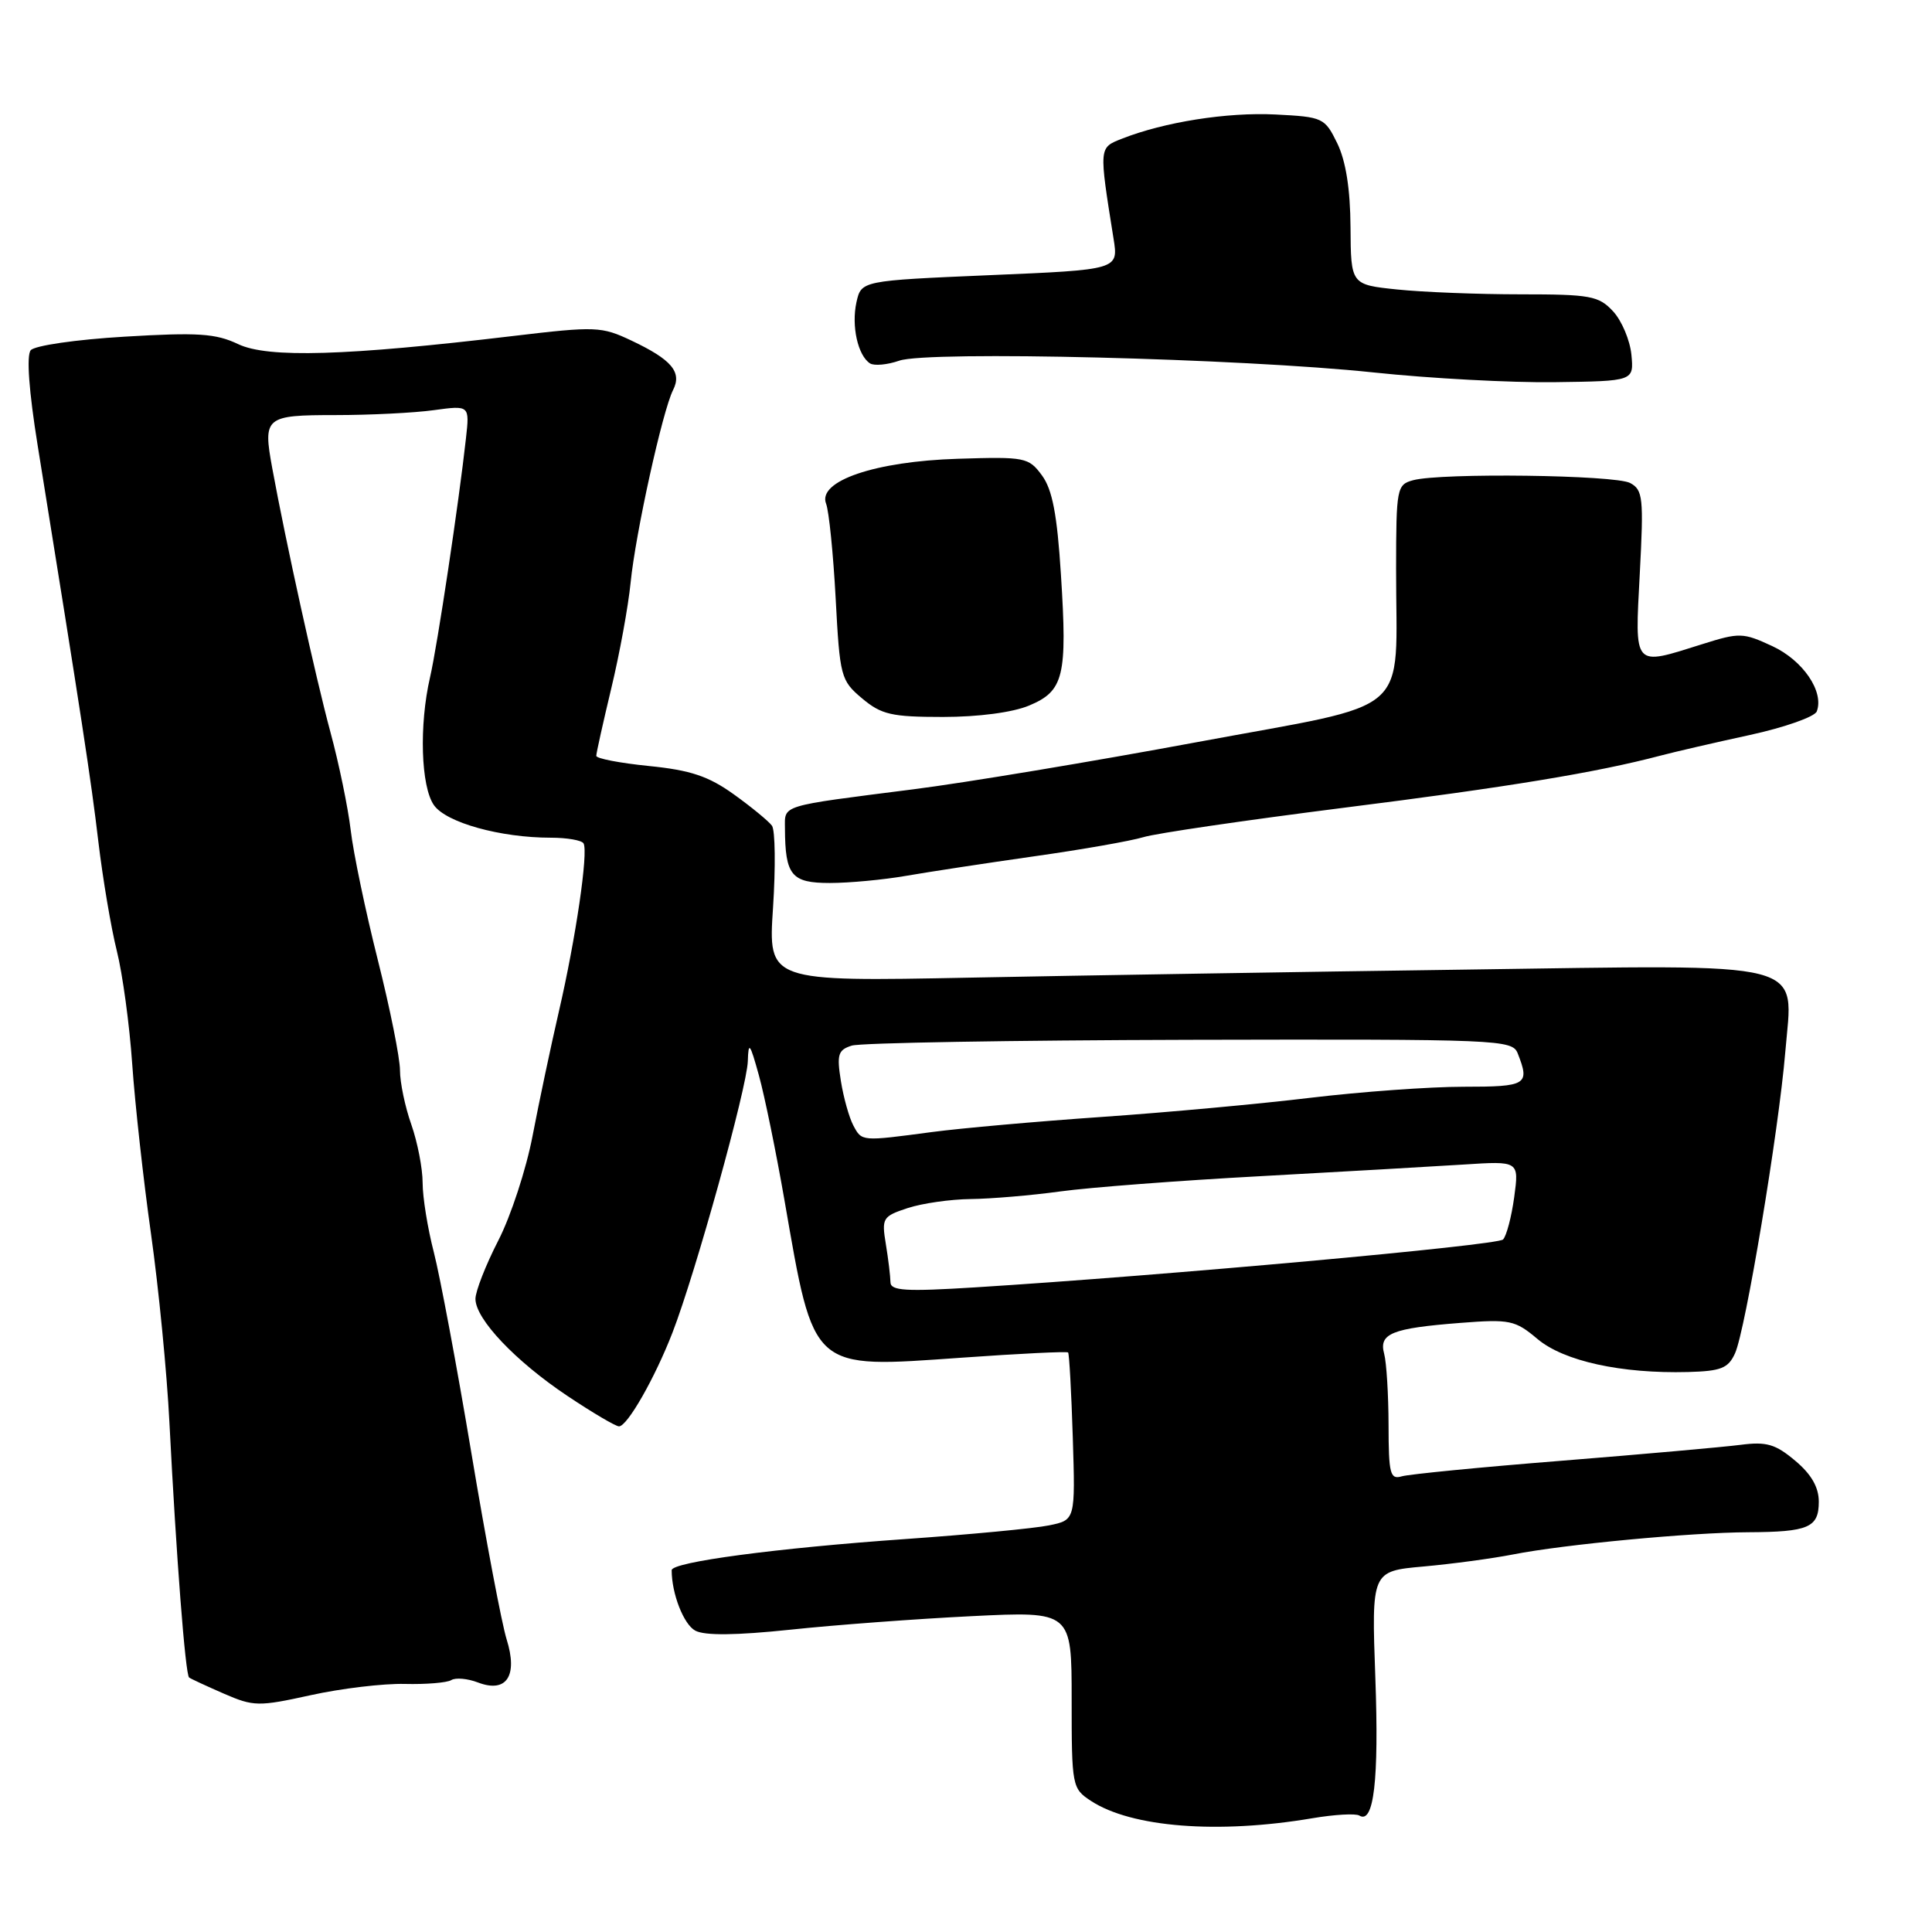 <?xml version="1.0" encoding="UTF-8" standalone="no"?>
<!DOCTYPE svg PUBLIC "-//W3C//DTD SVG 1.1//EN" "http://www.w3.org/Graphics/SVG/1.1/DTD/svg11.dtd" >
<svg xmlns="http://www.w3.org/2000/svg" xmlns:xlink="http://www.w3.org/1999/xlink" version="1.1" viewBox="0 0 256 256">
 <g >
 <path fill="currentColor"
d=" M 173.87 240.93 C 176.82 240.43 179.63 240.27 180.12 240.57 C 182.04 241.76 182.73 235.86 182.24 222.34 C 181.73 208.19 181.73 208.19 188.61 207.57 C 192.40 207.23 197.75 206.51 200.50 205.97 C 207.20 204.65 224.04 203.06 231.67 203.03 C 239.66 202.99 241.00 202.41 241.00 198.98 C 241.00 197.07 240.01 195.34 237.87 193.55 C 235.26 191.35 234.07 191.00 230.62 191.45 C 228.36 191.74 217.72 192.69 207.00 193.55 C 196.28 194.40 186.71 195.34 185.75 195.62 C 184.20 196.08 184.00 195.31 183.99 188.82 C 183.98 184.79 183.72 180.55 183.41 179.39 C 182.68 176.70 184.40 176.00 193.52 175.29 C 200.07 174.78 200.76 174.93 203.72 177.42 C 207.21 180.36 214.82 182.03 223.67 181.80 C 228.04 181.68 229.00 181.31 229.90 179.32 C 231.28 176.29 235.69 149.85 236.56 139.39 C 237.58 127.08 240.52 127.83 194.00 128.48 C 172.82 128.77 143.41 129.25 128.64 129.54 C 101.78 130.07 101.78 130.07 102.43 120.28 C 102.78 114.90 102.72 110.01 102.29 109.41 C 101.85 108.81 99.58 106.94 97.24 105.26 C 93.88 102.85 91.50 102.05 85.99 101.50 C 82.14 101.11 79.00 100.51 79.01 100.15 C 79.01 99.79 79.91 95.76 81.00 91.20 C 82.10 86.63 83.25 80.33 83.56 77.20 C 84.20 70.72 87.79 54.42 89.19 51.67 C 90.39 49.30 89.00 47.65 83.67 45.13 C 79.70 43.25 78.94 43.22 68.00 44.52 C 45.85 47.16 35.51 47.47 31.56 45.60 C 28.58 44.18 26.21 44.03 16.51 44.61 C 10.08 44.99 4.59 45.79 4.07 46.41 C 3.49 47.12 3.83 51.82 4.99 59.02 C 10.82 95.21 12.07 103.35 13.03 111.50 C 13.62 116.45 14.72 122.97 15.48 126.00 C 16.24 129.03 17.16 135.78 17.52 141.00 C 17.88 146.22 19.00 156.35 20.01 163.50 C 21.02 170.65 22.12 181.90 22.45 188.50 C 23.36 206.33 24.56 221.91 25.06 222.28 C 25.30 222.46 27.38 223.42 29.67 224.42 C 33.61 226.13 34.26 226.14 41.17 224.62 C 45.20 223.73 50.81 223.06 53.64 223.13 C 56.46 223.20 59.24 222.97 59.80 222.62 C 60.37 222.27 61.96 222.41 63.34 222.94 C 67.12 224.38 68.65 222.06 67.13 217.22 C 66.49 215.17 64.39 204.09 62.47 192.59 C 60.55 181.09 58.30 169.10 57.49 165.95 C 56.67 162.79 56.00 158.65 56.00 156.73 C 56.00 154.82 55.32 151.34 54.50 149.00 C 53.67 146.66 53.00 143.43 53.00 141.82 C 53.00 140.20 51.68 133.62 50.06 127.19 C 48.44 120.76 46.82 113.03 46.47 110.00 C 46.11 106.97 44.90 101.12 43.78 97.00 C 41.85 89.86 37.83 71.65 36.07 62.01 C 34.83 55.25 35.12 55.00 44.47 55.00 C 49.01 55.00 54.86 54.71 57.47 54.35 C 62.23 53.70 62.23 53.70 61.74 58.10 C 60.81 66.54 57.96 85.53 56.98 89.76 C 55.52 96.09 55.77 104.23 57.50 106.69 C 59.12 109.00 66.30 111.00 72.99 111.00 C 75.13 111.00 77.08 111.34 77.32 111.75 C 77.98 112.86 76.30 124.32 74.06 134.00 C 72.98 138.68 71.41 146.10 70.57 150.50 C 69.73 154.90 67.69 161.15 66.02 164.39 C 64.36 167.63 63.00 171.10 63.00 172.11 C 63.00 174.78 68.29 180.36 75.19 184.97 C 78.51 187.19 81.58 189.00 82.02 189.00 C 83.12 189.00 86.78 182.59 89.11 176.57 C 92.15 168.72 98.99 144.09 99.09 140.61 C 99.17 137.93 99.37 138.19 100.56 142.50 C 101.32 145.25 102.84 152.68 103.94 159.00 C 107.91 181.81 107.35 181.31 127.45 179.90 C 135.04 179.36 141.38 179.05 141.53 179.21 C 141.68 179.37 141.96 184.43 142.15 190.46 C 142.49 201.41 142.49 201.41 139.00 202.12 C 137.07 202.52 128.53 203.33 120.00 203.93 C 102.89 205.13 89.00 206.98 89.00 208.06 C 89.00 211.17 90.59 215.25 92.13 216.07 C 93.38 216.74 97.52 216.70 104.75 215.94 C 110.66 215.31 121.46 214.51 128.75 214.15 C 142.00 213.50 142.00 213.50 142.00 225.23 C 142.00 236.70 142.06 236.99 144.56 238.63 C 149.91 242.14 161.40 243.04 173.87 240.93 Z  M 120.08 116.05 C 123.06 115.53 130.68 114.37 137.00 113.47 C 143.32 112.58 149.85 111.43 151.50 110.93 C 153.15 110.42 165.07 108.68 178.00 107.04 C 199.92 104.28 211.54 102.36 220.00 100.13 C 221.93 99.62 227.26 98.39 231.86 97.39 C 236.46 96.39 240.45 94.98 240.73 94.27 C 241.73 91.65 238.91 87.50 234.83 85.61 C 230.95 83.81 230.48 83.80 225.54 85.36 C 216.32 88.26 216.62 88.59 217.28 76.00 C 217.81 65.95 217.70 64.91 216.00 64.00 C 213.99 62.93 190.98 62.63 187.25 63.63 C 185.09 64.21 185.00 64.67 184.99 75.37 C 184.97 95.29 187.68 92.93 158.65 98.33 C 144.82 100.90 127.88 103.72 121.00 104.59 C 103.19 106.86 104.00 106.61 104.01 109.77 C 104.04 116.00 104.87 117.00 109.95 117.00 C 112.54 117.00 117.10 116.57 120.08 116.05 Z  M 136.36 93.49 C 140.96 91.57 141.44 89.62 140.58 76.16 C 140.08 68.17 139.44 64.87 138.07 63.00 C 136.30 60.60 135.85 60.51 126.92 60.79 C 115.95 61.13 108.30 63.74 109.46 66.74 C 109.84 67.71 110.41 73.36 110.73 79.29 C 111.28 89.68 111.41 90.17 114.23 92.54 C 116.79 94.69 118.13 95.00 124.95 95.00 C 129.64 95.00 134.20 94.40 136.36 93.49 Z  M 216.17 47.00 C 215.98 45.08 214.89 42.49 213.74 41.25 C 211.84 39.20 210.74 39.00 201.47 39.00 C 195.87 39.00 188.53 38.71 185.15 38.36 C 179.00 37.72 179.00 37.72 178.95 30.11 C 178.92 25.05 178.33 21.33 177.20 19.00 C 175.54 15.60 175.31 15.49 168.99 15.17 C 162.61 14.85 154.26 16.17 148.66 18.38 C 145.59 19.59 145.61 19.44 147.55 31.62 C 148.21 35.74 148.21 35.74 131.16 36.46 C 114.12 37.19 114.12 37.19 113.48 40.07 C 112.80 43.20 113.67 47.11 115.28 48.15 C 115.83 48.50 117.58 48.34 119.16 47.79 C 122.99 46.46 164.41 47.49 182.00 49.35 C 189.43 50.14 200.22 50.72 206.00 50.64 C 216.50 50.50 216.50 50.50 216.17 47.00 Z  M 117.99 169.89 C 117.98 169.13 117.71 166.86 117.38 164.86 C 116.81 161.41 116.95 161.17 120.26 160.08 C 122.17 159.45 125.93 158.91 128.62 158.88 C 131.30 158.85 136.65 158.40 140.50 157.87 C 144.35 157.34 156.28 156.43 167.00 155.85 C 177.72 155.26 189.83 154.57 193.90 154.31 C 201.29 153.83 201.29 153.83 200.64 158.63 C 200.28 161.26 199.61 163.79 199.16 164.24 C 198.38 165.02 154.19 169.02 129.25 170.58 C 119.97 171.16 118.00 171.04 117.99 169.89 Z  M 113.07 149.13 C 112.52 148.09 111.77 145.44 111.42 143.23 C 110.86 139.73 111.05 139.12 112.86 138.55 C 114.00 138.18 134.15 137.84 157.65 137.78 C 198.80 137.69 200.39 137.75 201.11 139.59 C 202.74 143.74 202.31 144.00 193.91 144.00 C 189.47 144.00 180.35 144.66 173.66 145.46 C 166.97 146.27 154.53 147.41 146.00 148.00 C 137.47 148.59 127.35 149.49 123.50 150.00 C 114.10 151.25 114.21 151.26 113.07 149.13 Z "/>
</g>
</svg>